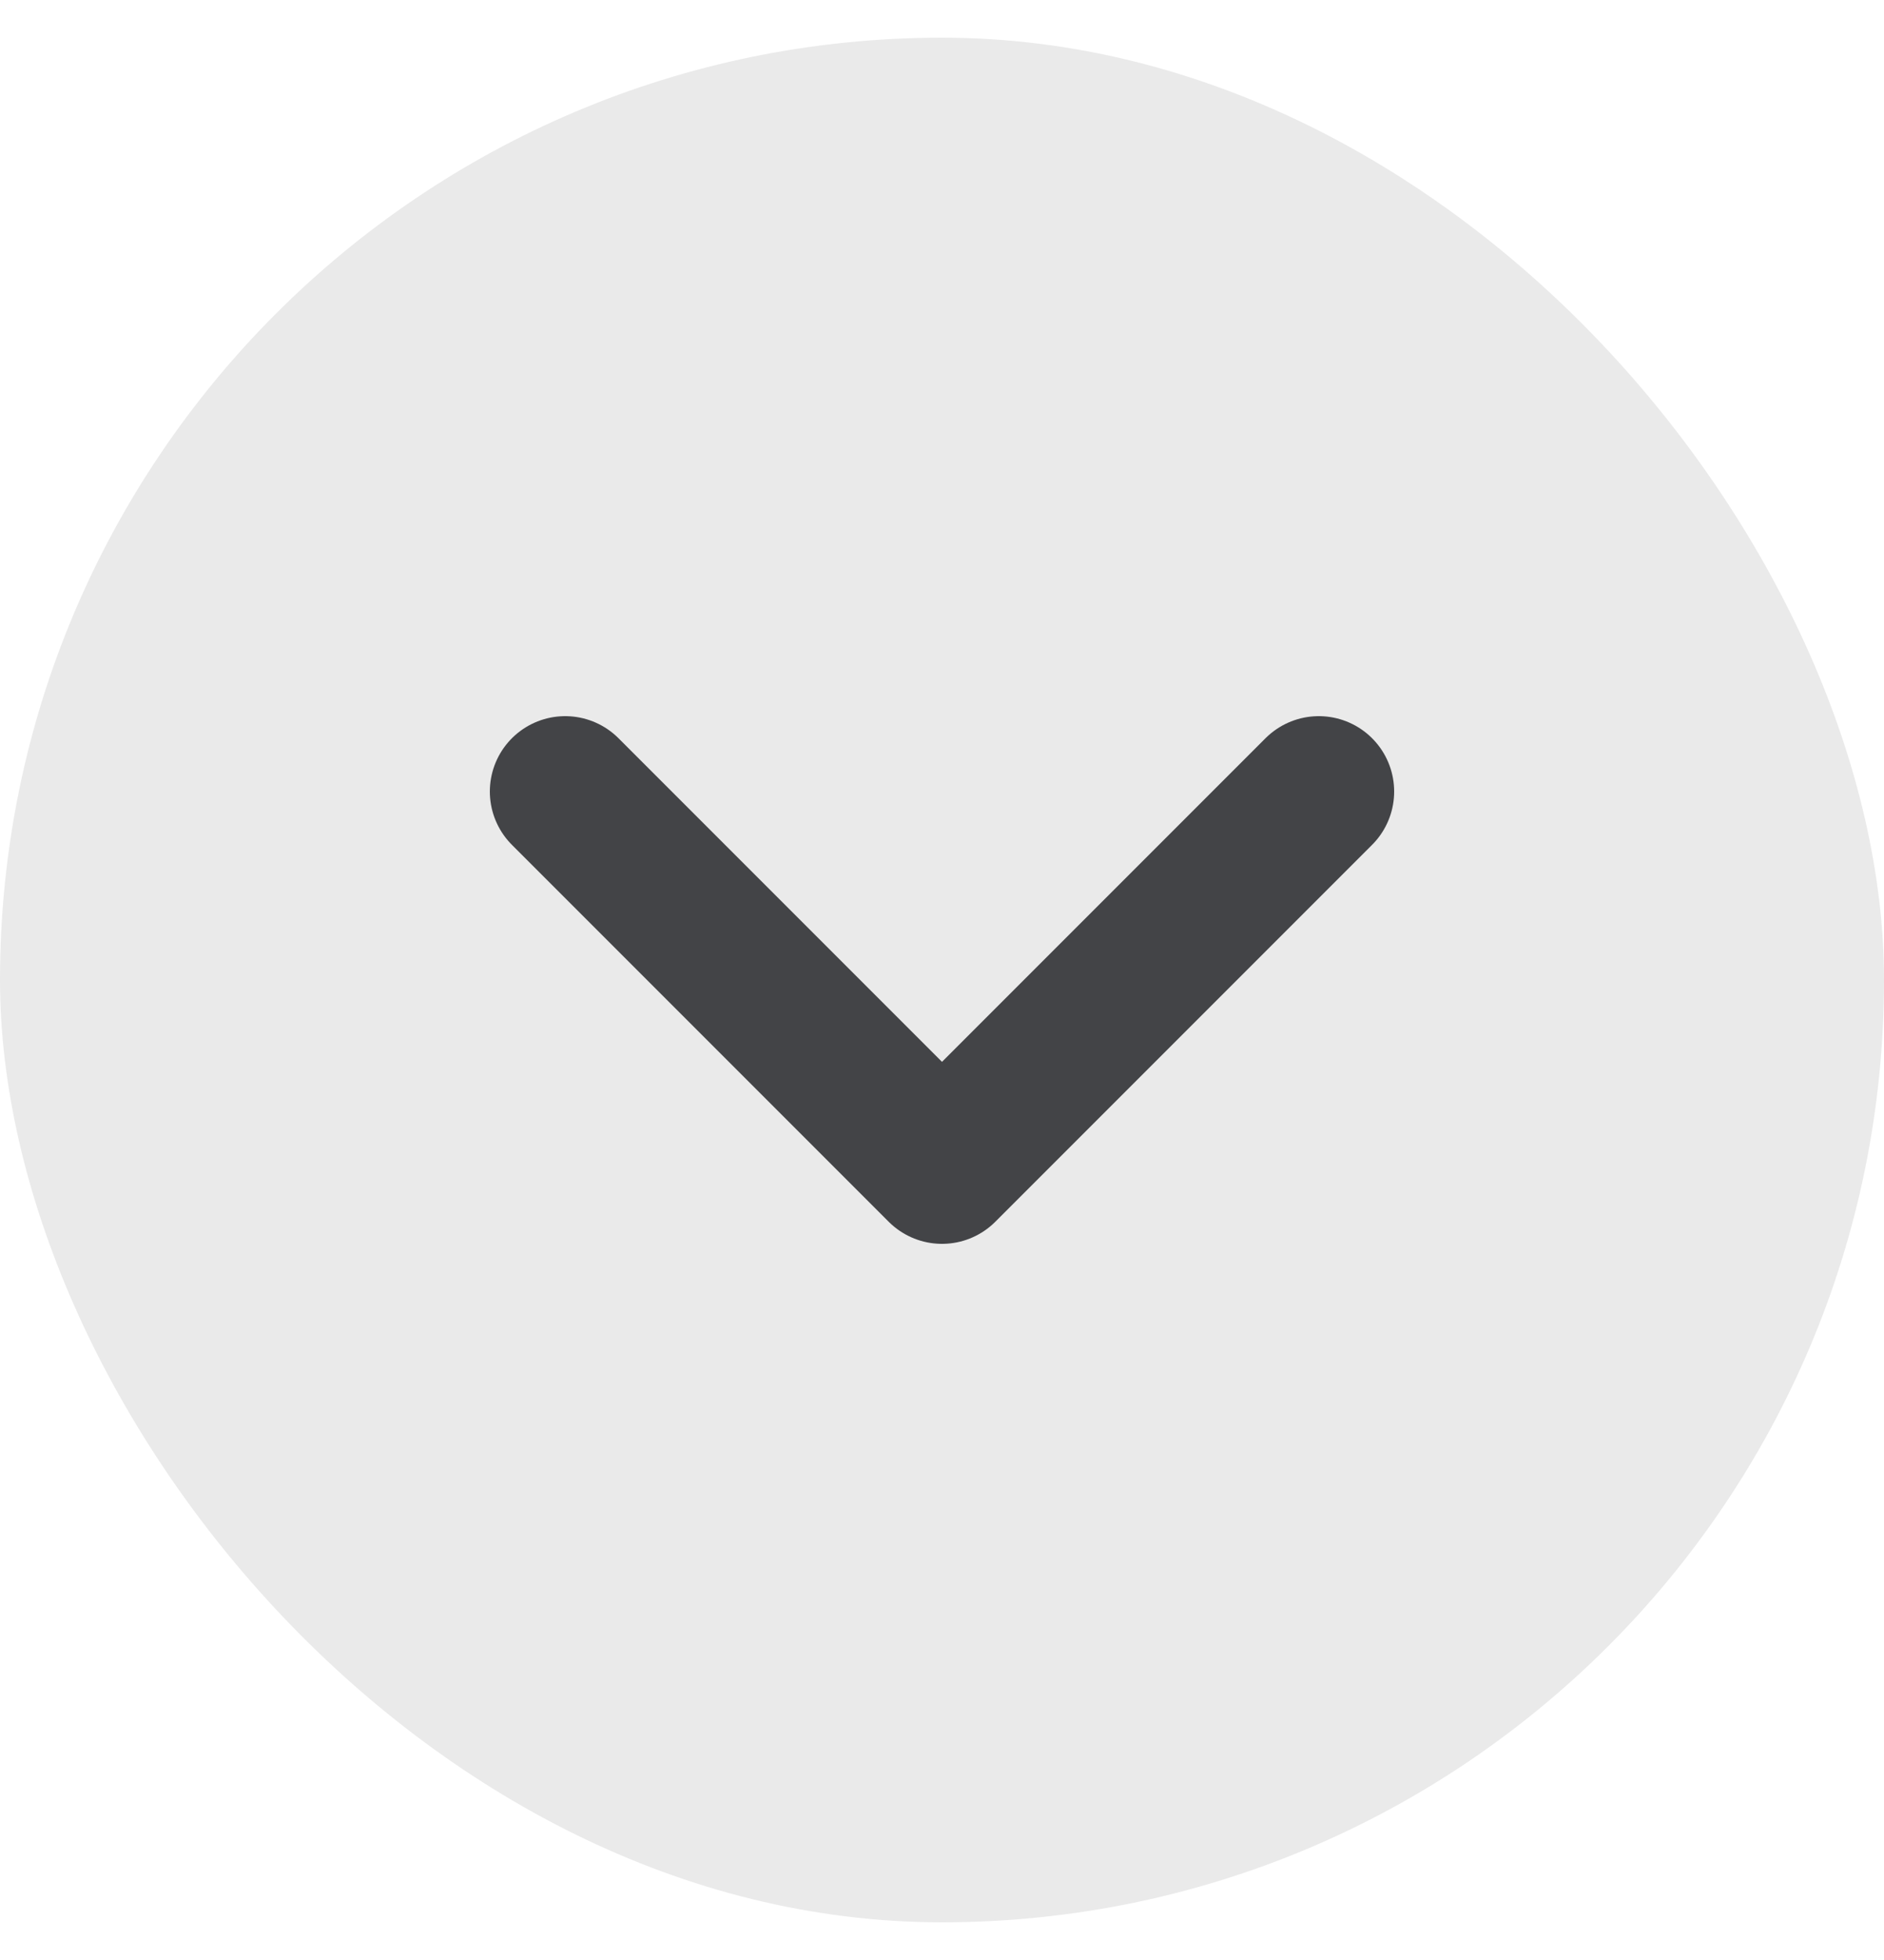 <svg width="25" height="26" viewBox="0 0 25 26" fill="none" xmlns="http://www.w3.org/2000/svg">
<rect y="0.5" width="25" height="25" rx="12.5" fill="#EAEAEA"/>
<path d="M7.5 10.5L12.5 15.5L17.5 10.5" stroke="#434447" stroke-width="2" stroke-linecap="round" stroke-linejoin="round"/>
</svg>
